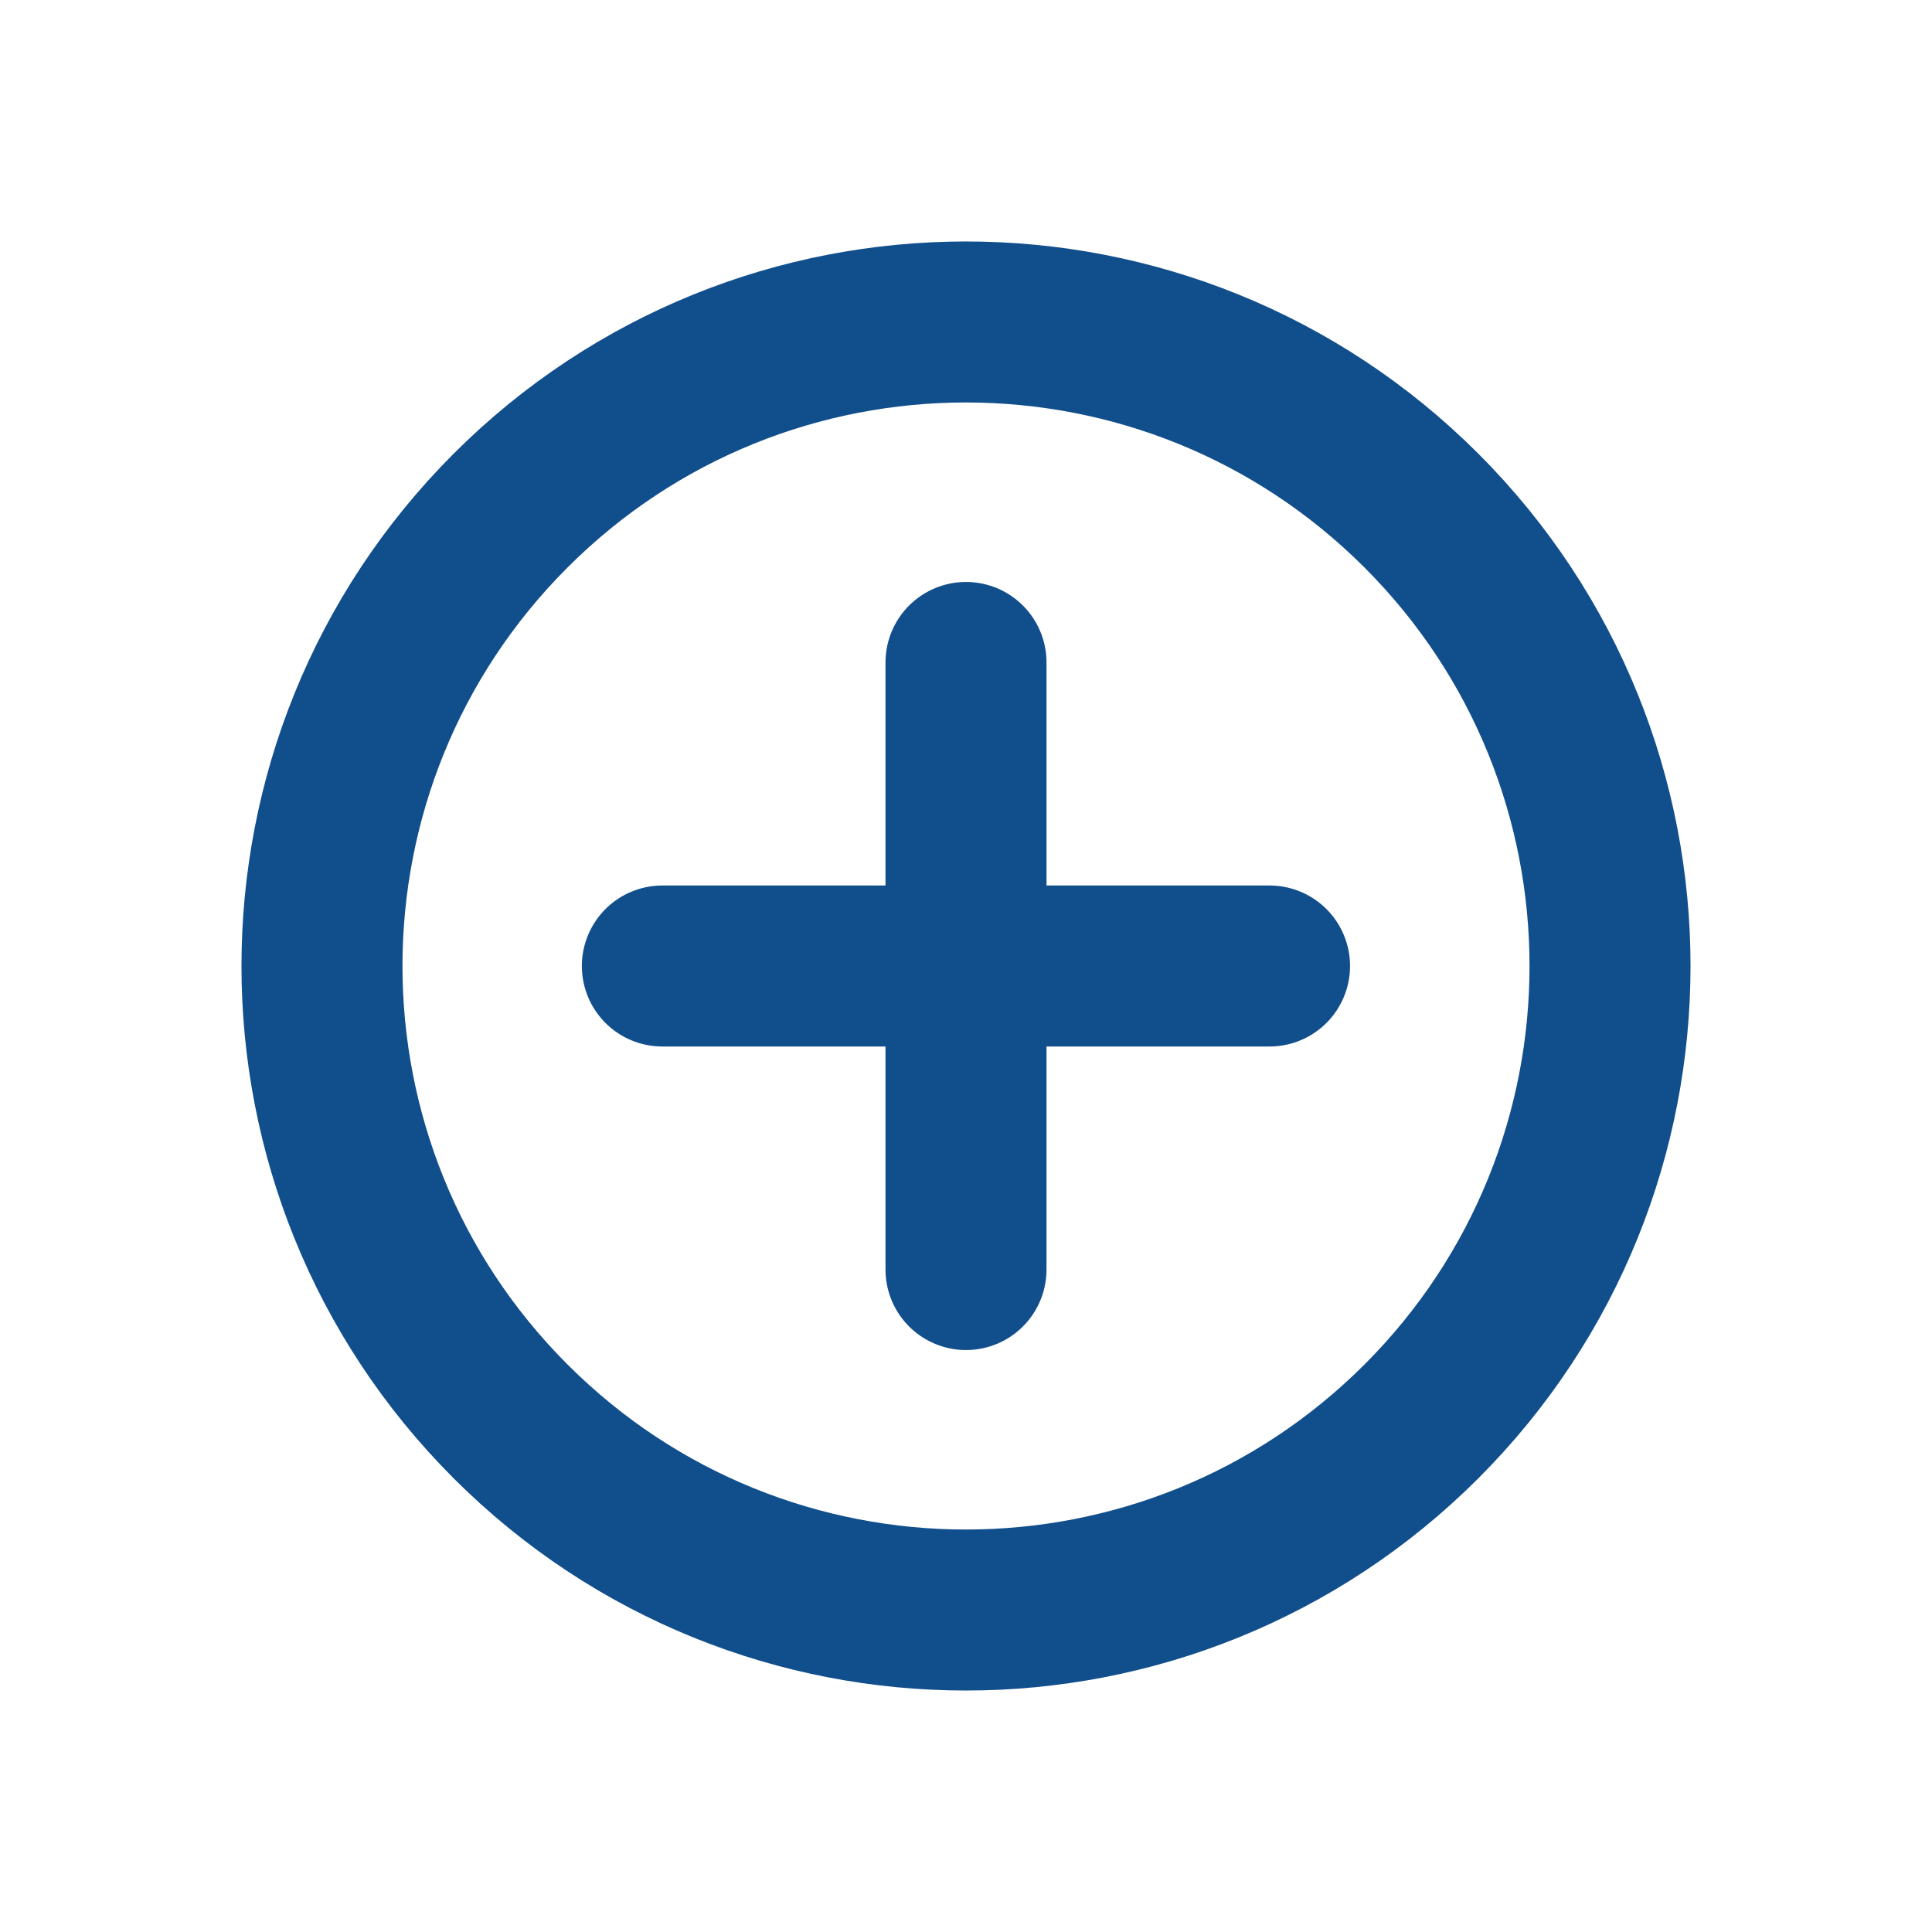 <svg width="18" height="18" viewBox="0 0 18 18" fill="none" xmlns="http://www.w3.org/2000/svg"><path d="M13.243 13.243C15.586 10.899 15.586 7.101 13.243 4.757C10.899 2.414 7.1 2.414 4.757 4.757C2.414 7.101 2.414 10.899 4.757 13.243C7.1 15.586 10.899 15.586 13.243 13.243Z" stroke="#114E8C" stroke-width="1.5" stroke-miterlimit="10"/><path d="M9 6.172V11.828" stroke="#114E8C" stroke-width="1.5" stroke-linecap="round" stroke-linejoin="round"/><path d="M11.828 9H6.171" stroke="#114E8C" stroke-width="1.5" stroke-linecap="round" stroke-linejoin="round"/></svg>
